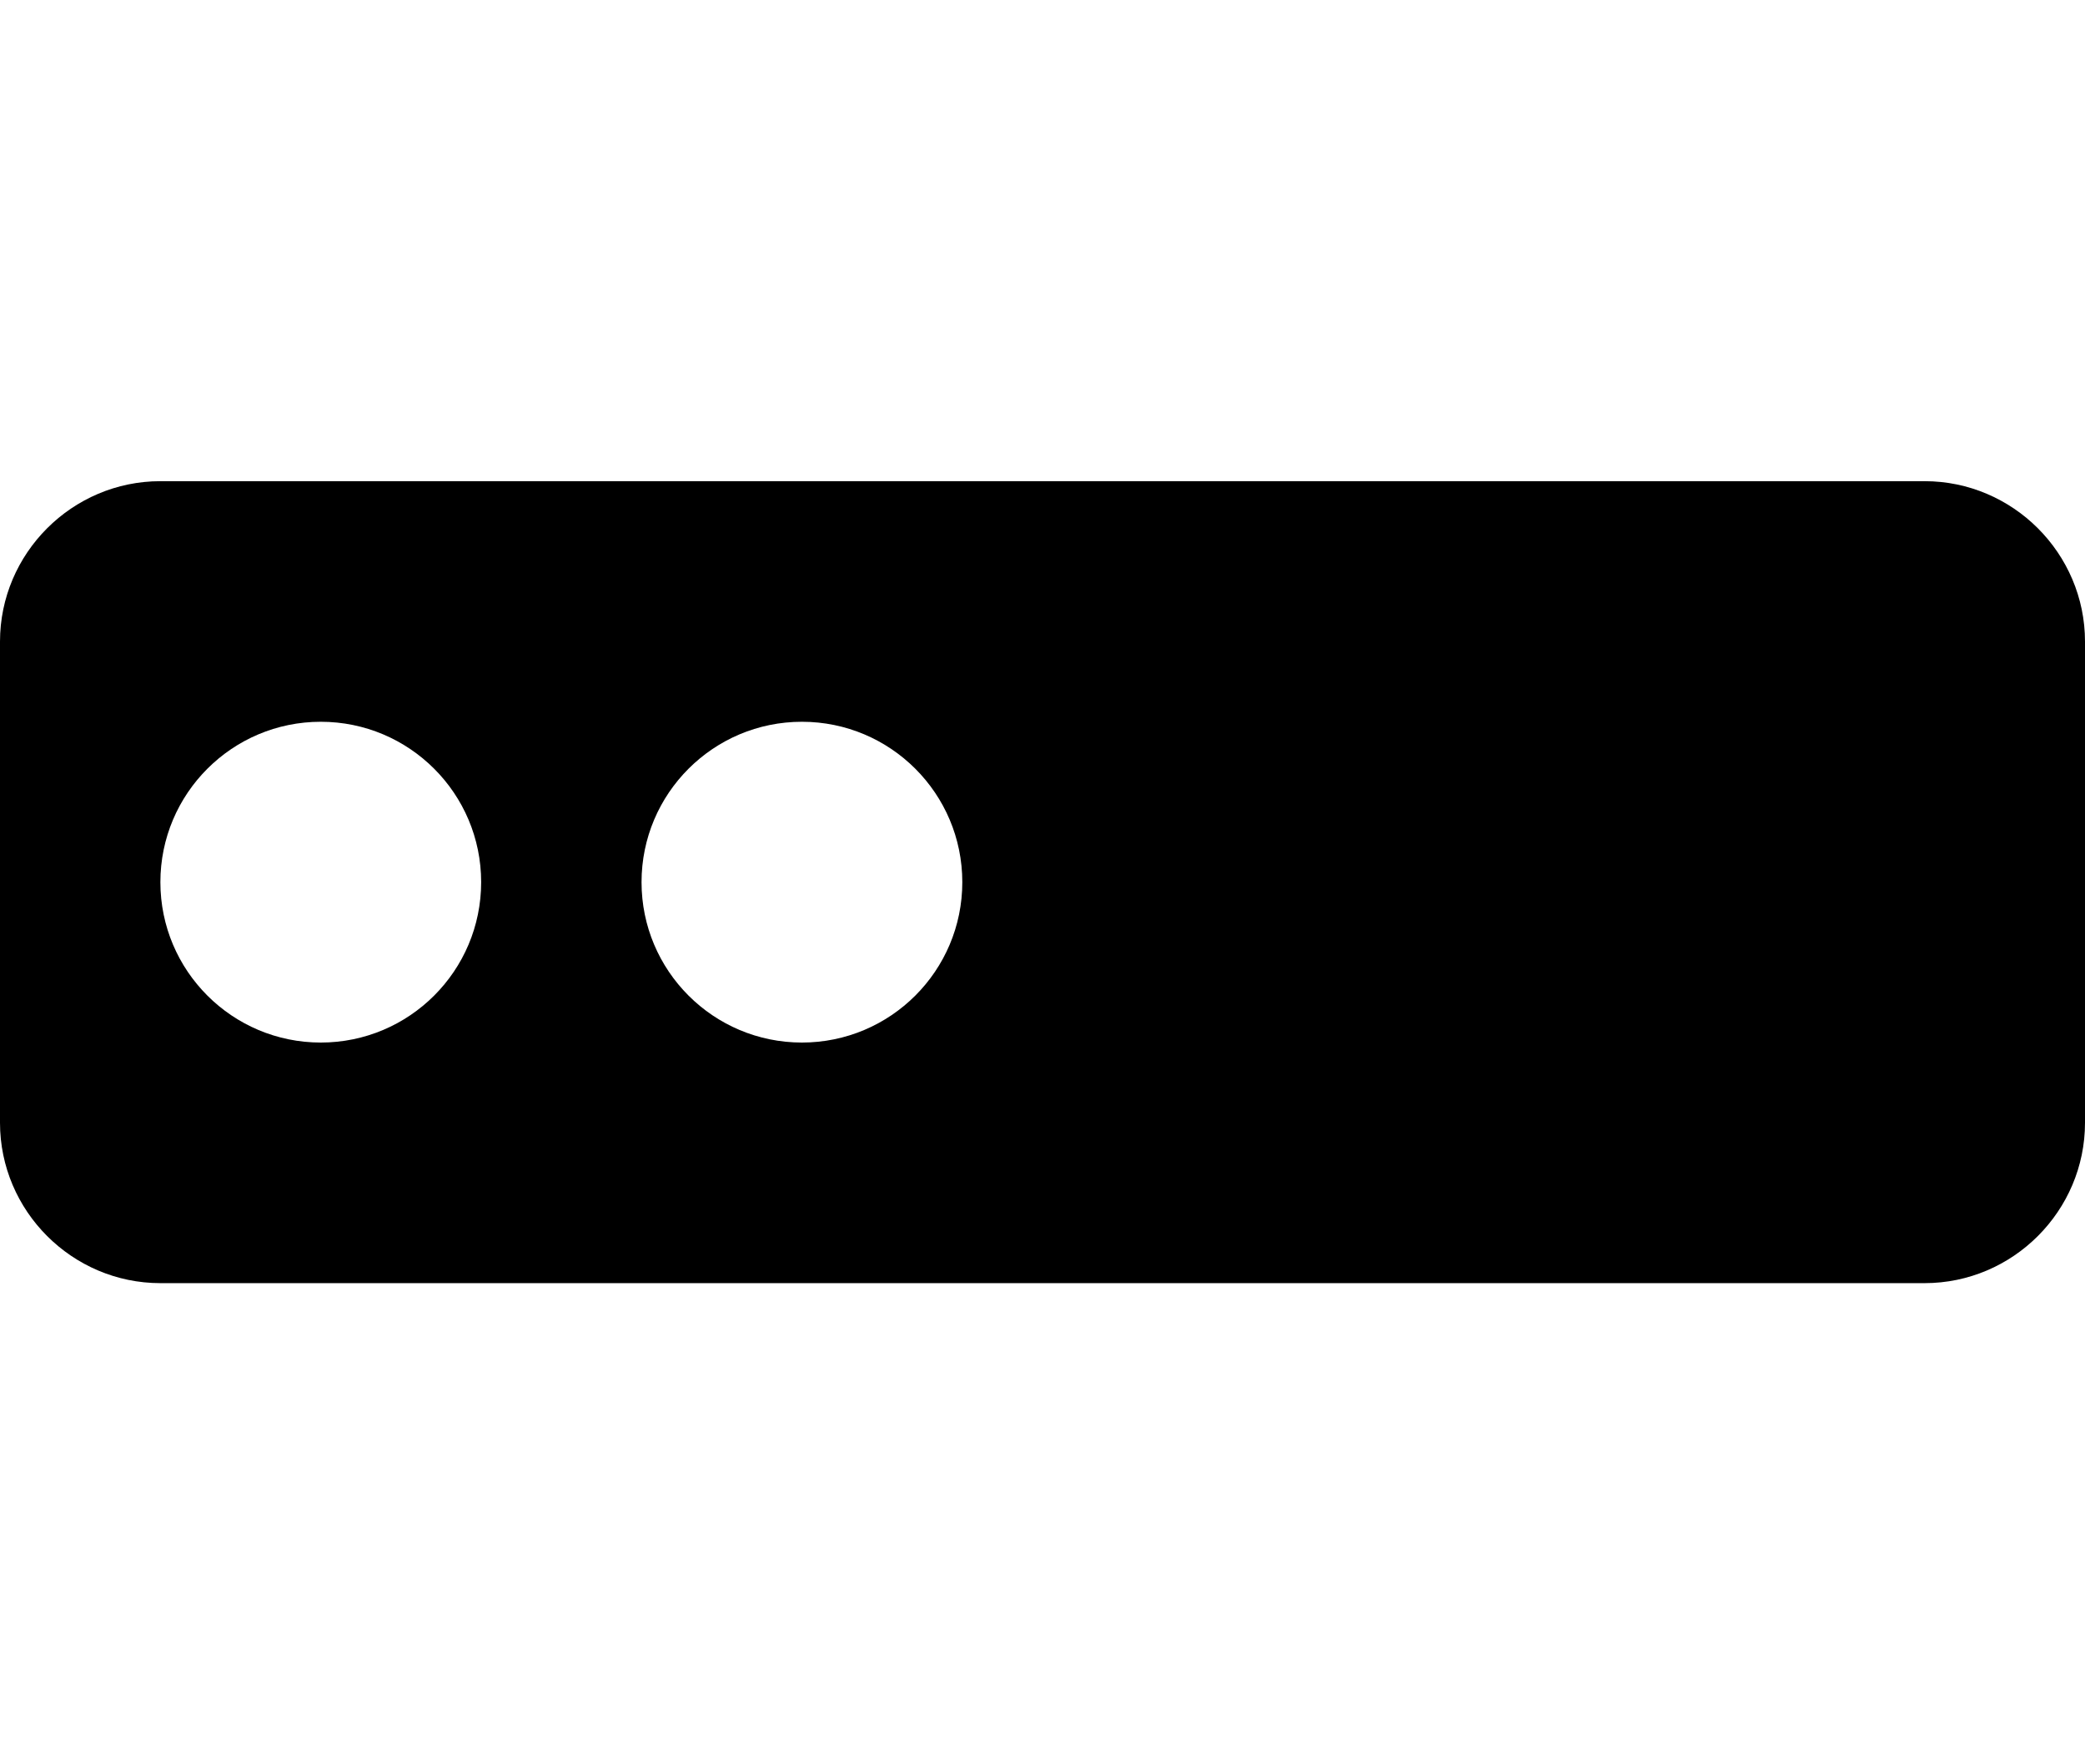 <?xml version="1.0" encoding="utf-8"?>
<!-- Generator: Adobe Illustrator 17.0.0, SVG Export Plug-In . SVG Version: 6.00 Build 0)  -->
<!DOCTYPE svg PUBLIC "-//W3C//DTD SVG 1.1//EN" "http://www.w3.org/Graphics/SVG/1.1/DTD/svg11.dtd">
<svg version="1.1" id="Layer_1" xmlns="http://www.w3.org/2000/svg" xmlns:xlink="http://www.w3.org/1999/xlink" x="0px" y="0px"
	 width="26px" height="22px" viewBox="0 0 26 22" enable-background="new 0 0 26 22" xml:space="preserve">
<path fill="currentColor" d="M24,6H2C0.9,6,0,6.9,0,8v6c0,1.1,0.9,2,2,2h22c1.1,0,2-0.9,2-2V8C26,6.9,25.1,6,24,6z M4,13
	c-1.104,0-2-0.895-2-2s0.896-2,2-2s2,0.895,2,2S5.104,13,4,13z M10,13c-1.104,0-2-0.895-2-2s0.896-2,2-2s2,0.895,2,2
	S11.104,13,10,13z"/>
</svg>
